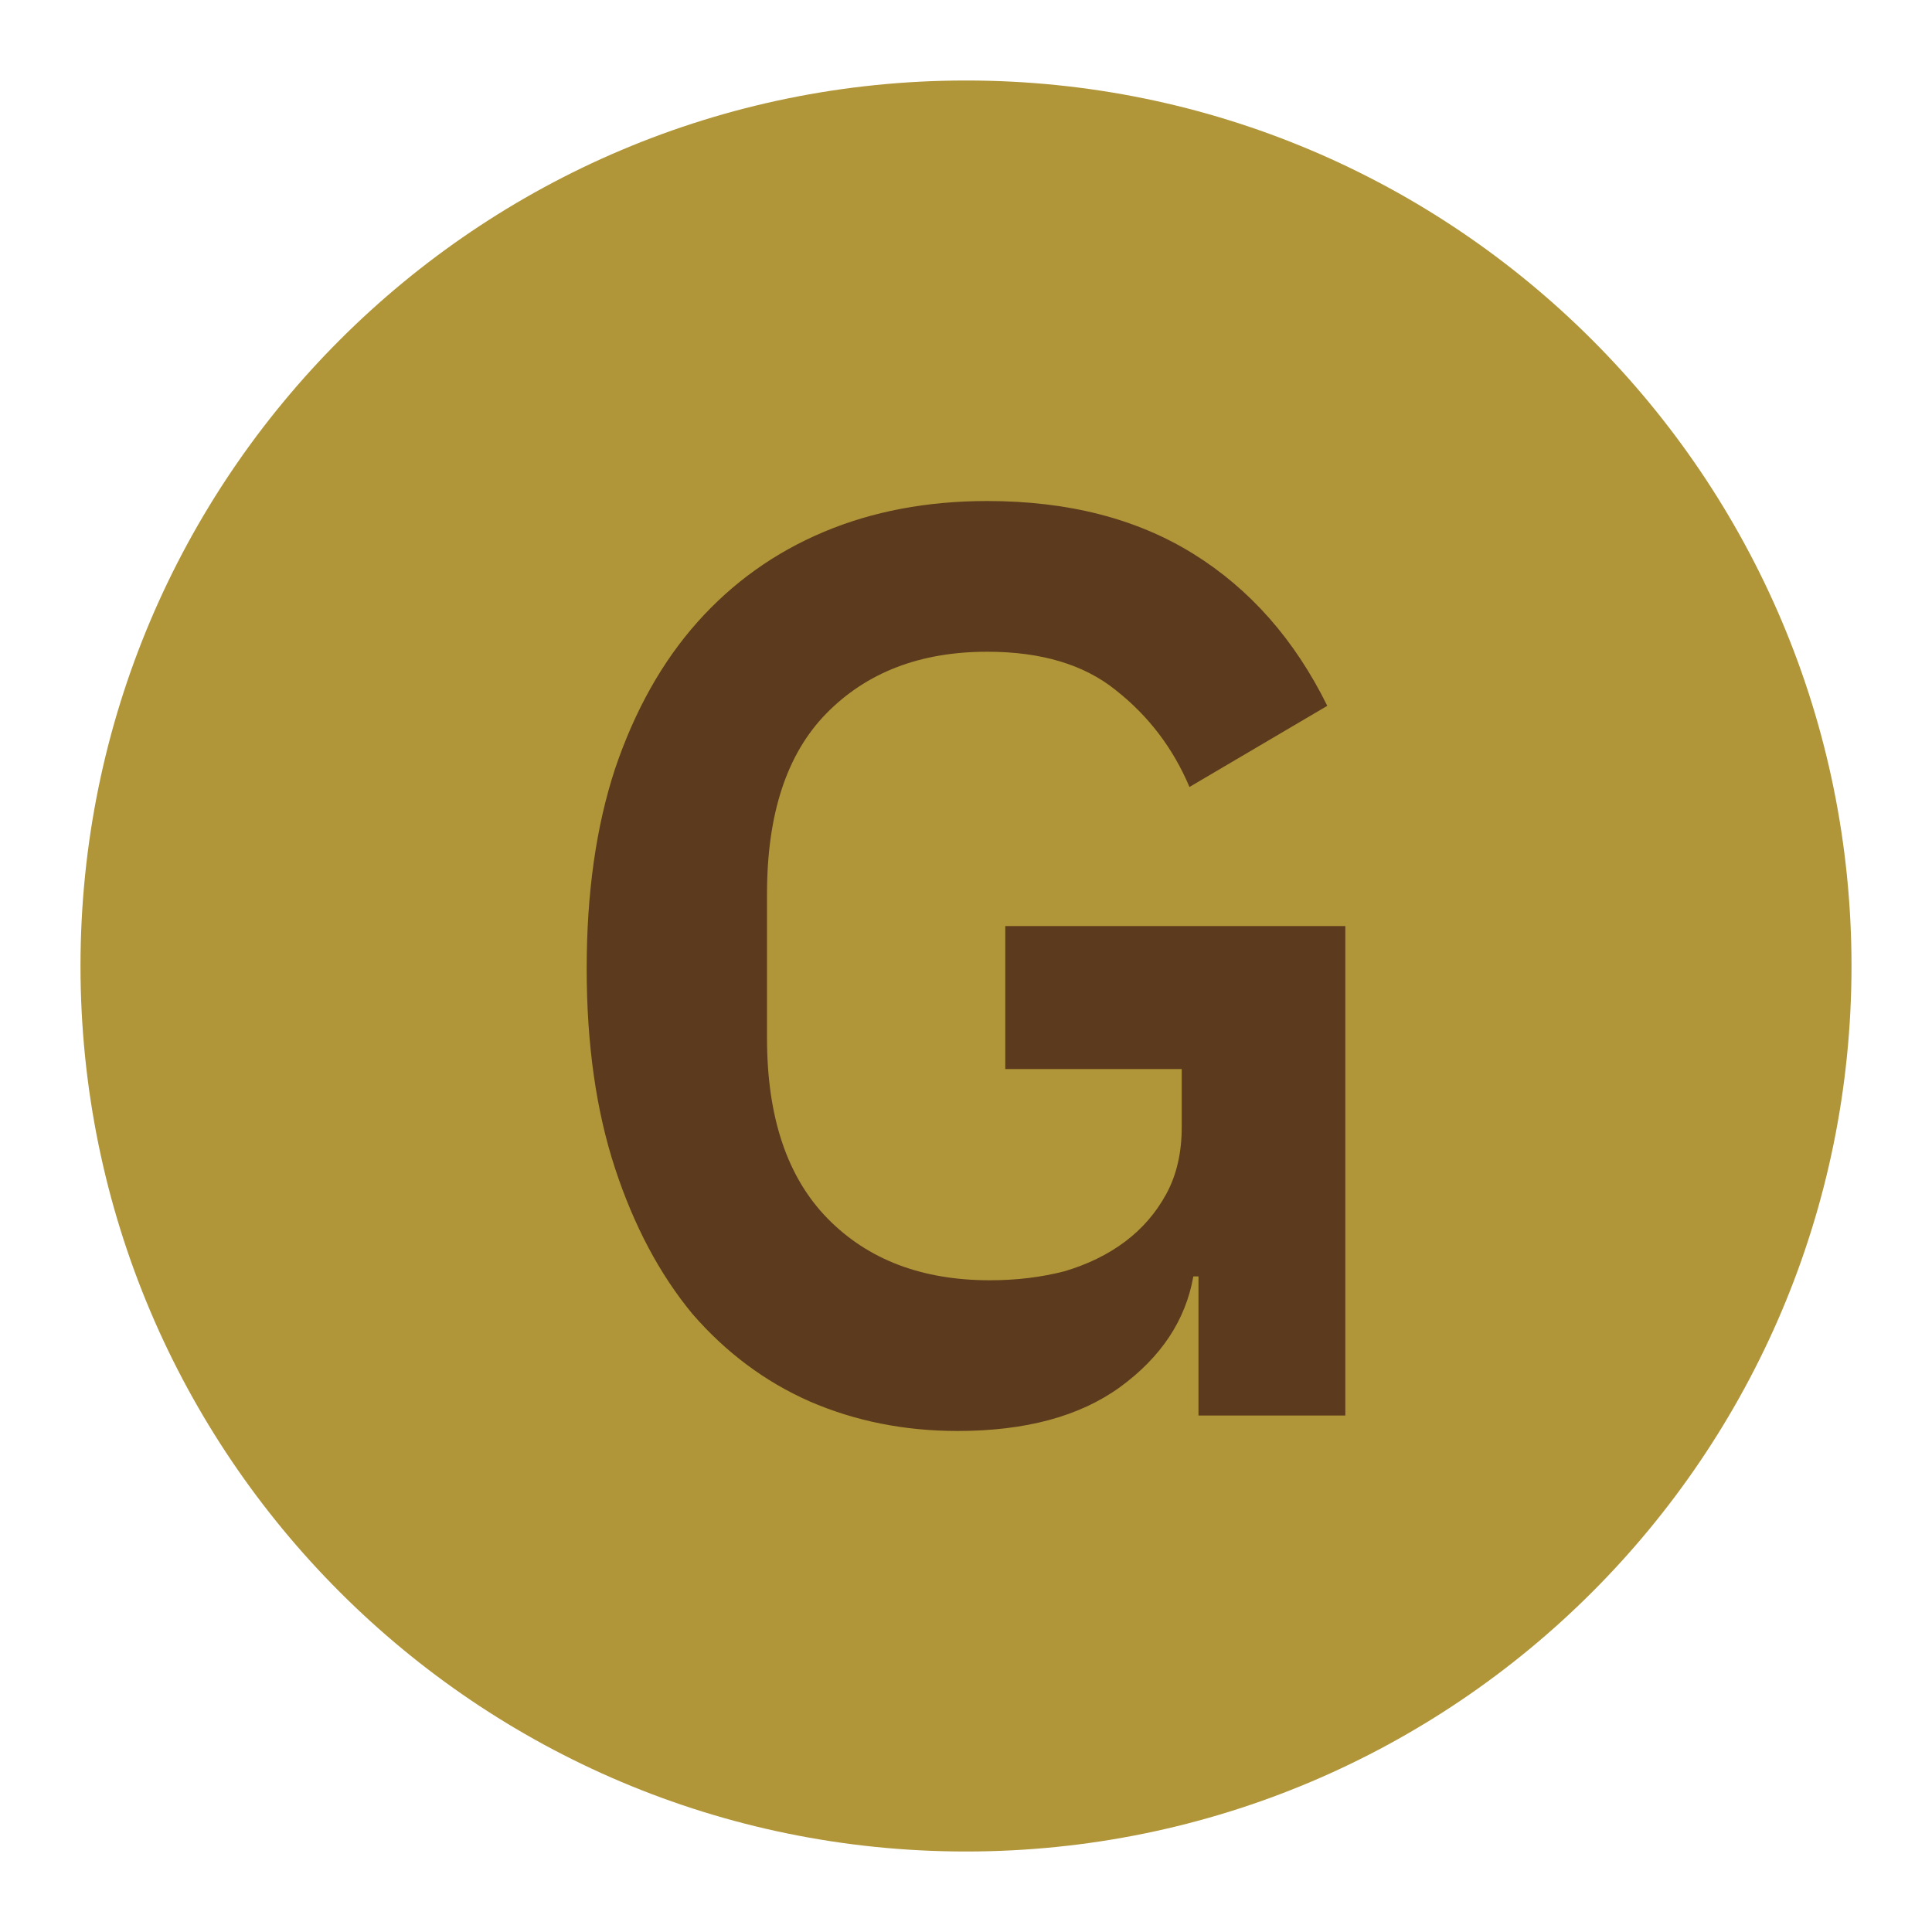 <svg width="18" height="18" viewBox="0 0 18 18" fill="none" xmlns="http://www.w3.org/2000/svg">
<g clip-path="url(#clip0_4825_531918)">
<path d="M9 0.75C4.444 0.75 0.75 4.444 0.75 9C0.75 13.556 4.444 17.25 9 17.25C13.556 17.25 17.25 13.556 17.25 9C17.25 4.444 13.556 0.75 9 0.75Z" fill="#B09539"/>
<path d="M11.166 11.892H11.118C11.046 12.3 10.818 12.644 10.434 12.924C10.058 13.196 9.554 13.332 8.922 13.332C8.426 13.332 7.966 13.24 7.542 13.056C7.126 12.872 6.762 12.6 6.45 12.24C6.146 11.872 5.906 11.42 5.73 10.884C5.554 10.348 5.466 9.728 5.466 9.024C5.466 8.32 5.554 7.7 5.73 7.164C5.914 6.62 6.17 6.164 6.498 5.796C6.826 5.428 7.218 5.148 7.674 4.956C8.13 4.764 8.638 4.668 9.198 4.668C9.95 4.668 10.59 4.832 11.118 5.16C11.646 5.488 12.062 5.96 12.366 6.576L11.082 7.332C10.93 6.972 10.702 6.672 10.398 6.432C10.102 6.192 9.702 6.072 9.198 6.072C8.574 6.072 8.074 6.264 7.698 6.648C7.33 7.024 7.146 7.584 7.146 8.328V9.672C7.146 10.408 7.334 10.968 7.71 11.352C8.086 11.736 8.59 11.928 9.222 11.928C9.47 11.928 9.702 11.9 9.918 11.844C10.134 11.78 10.322 11.688 10.482 11.568C10.642 11.448 10.77 11.3 10.866 11.124C10.962 10.948 11.01 10.74 11.01 10.5V9.96H9.366V8.628H12.534V13.188H11.166V11.892Z" fill="#5B3A1D"/>
</g>
<defs>
<clipPath id="clip0_4825_531918">
<rect width="18" height="18" fill="white"/>
</clipPath>
</defs>
</svg>
